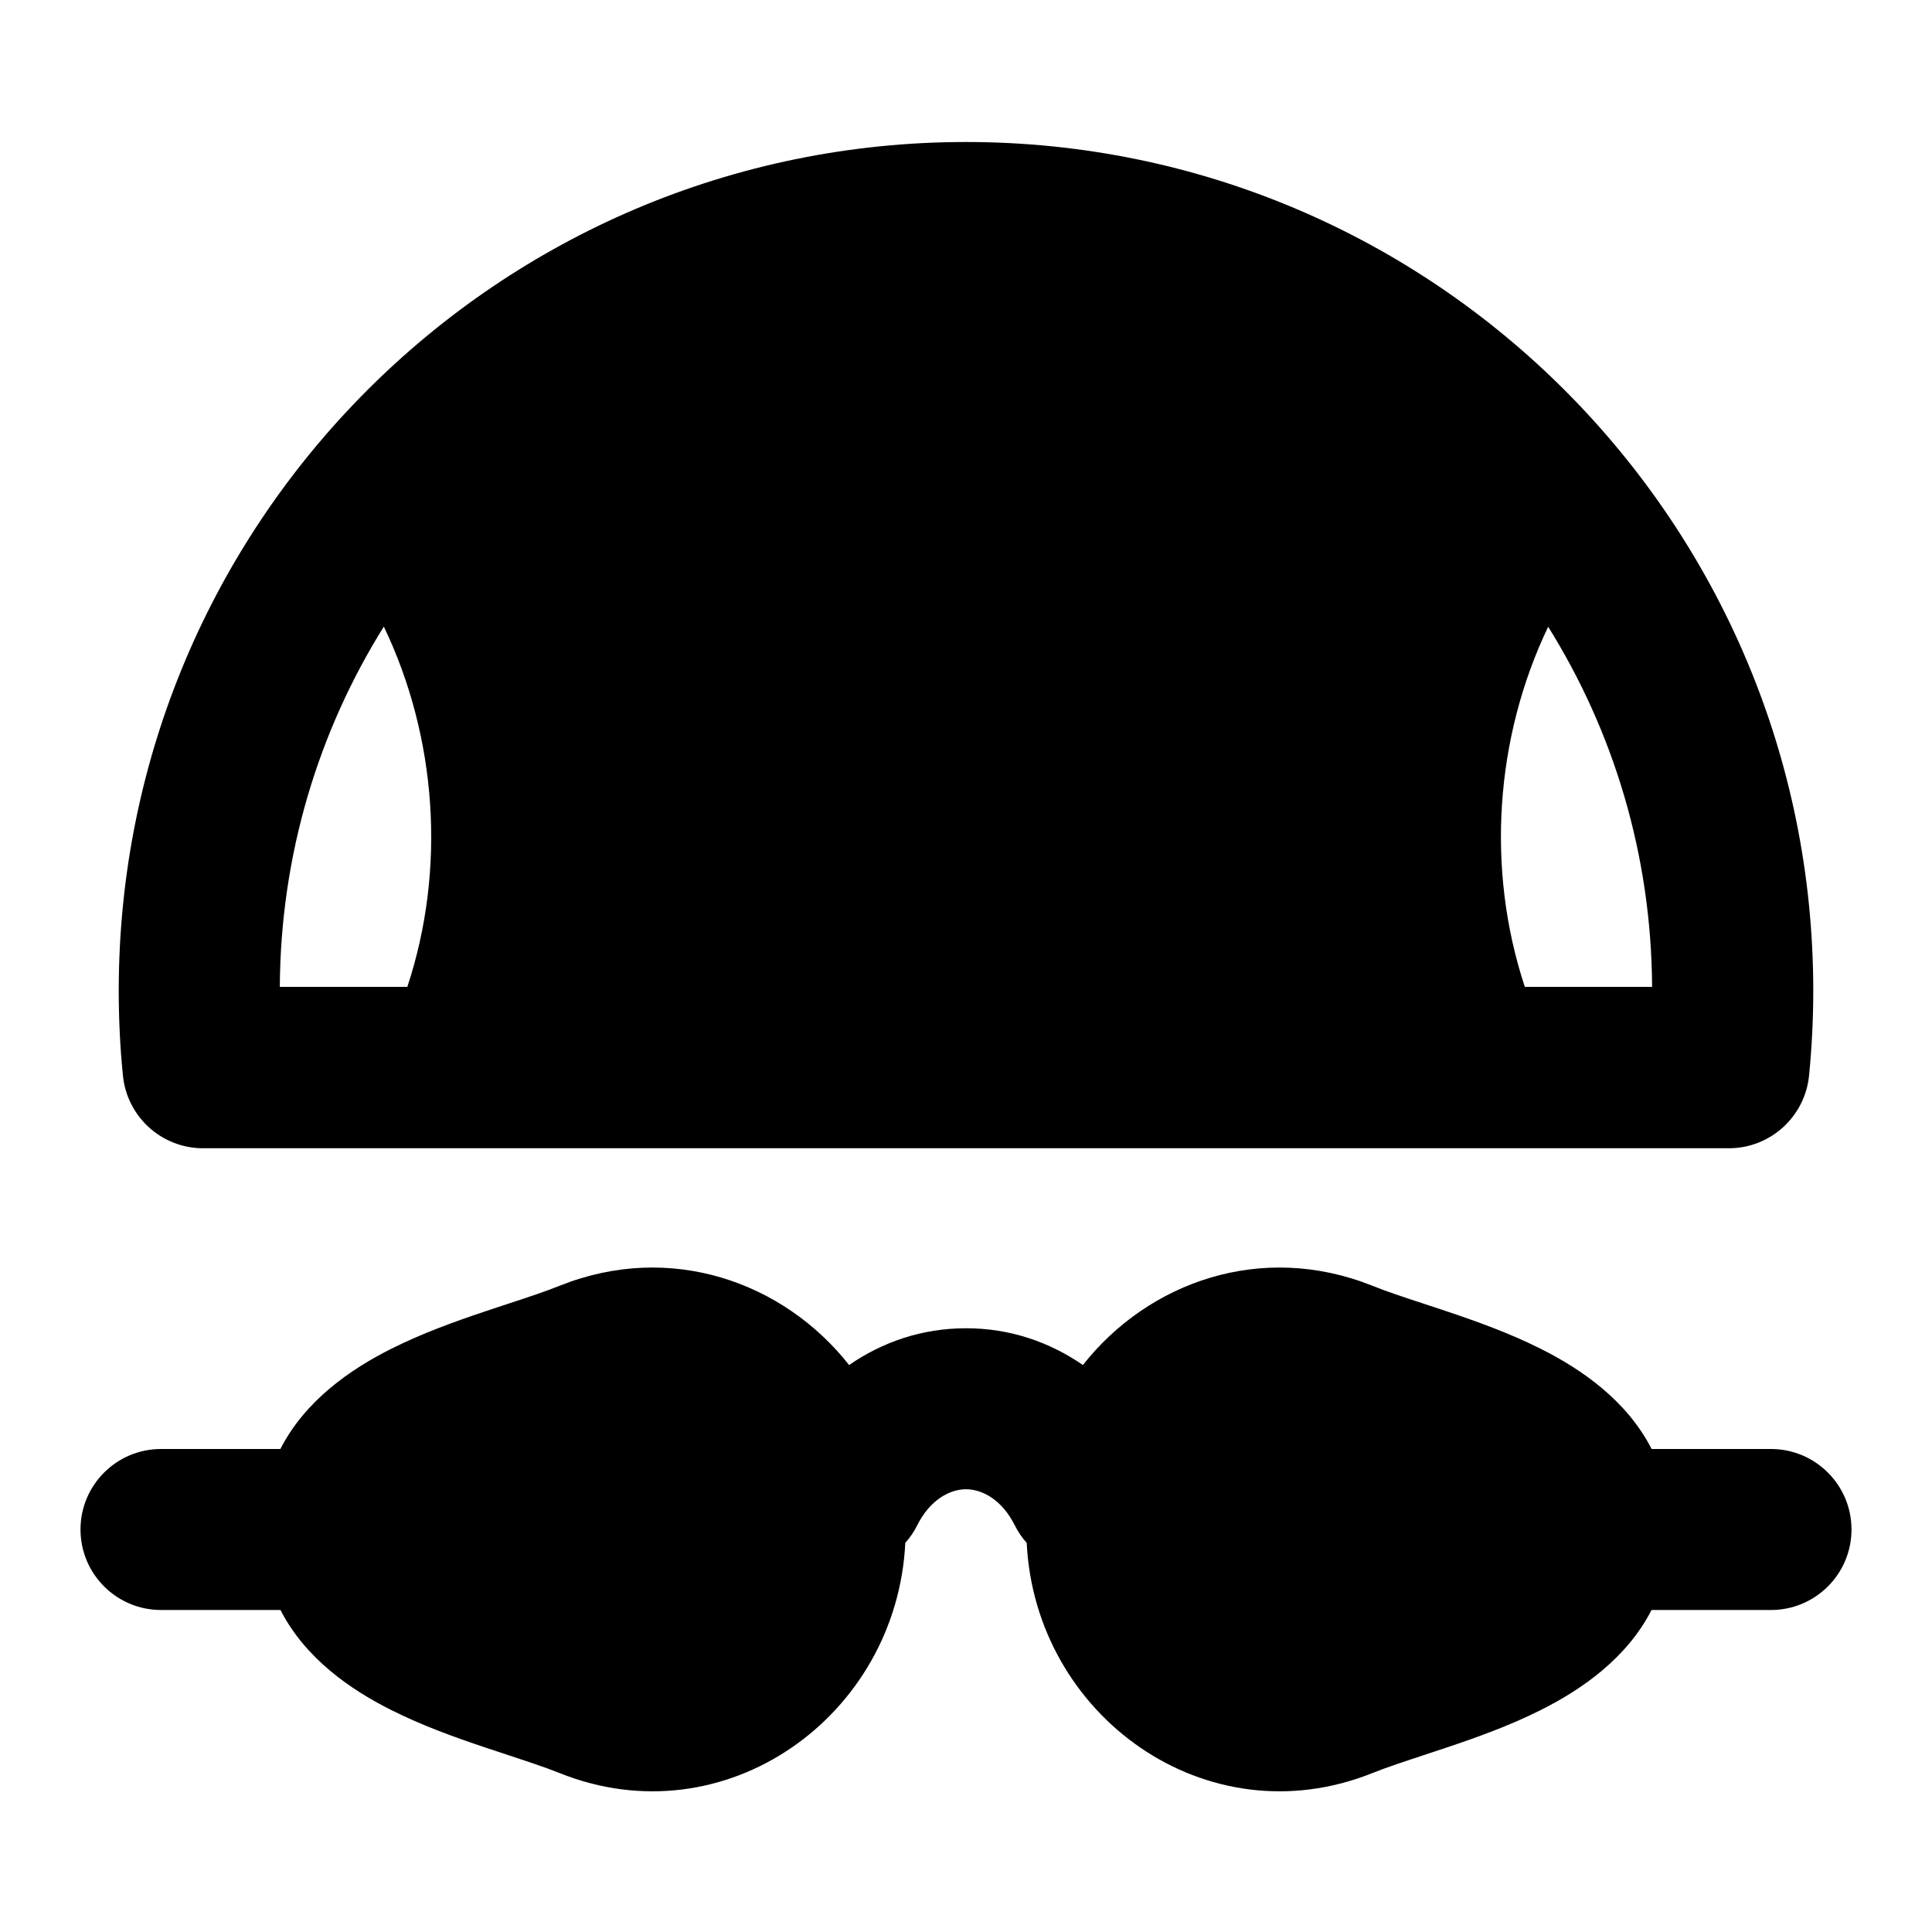 <svg width="24" height="24" viewBox="0 0 24 24" xmlns="http://www.w3.org/2000/svg">
    <path fill-rule="evenodd" clip-rule="evenodd" d="M12 1.764C6.187 1.764 1.475 6.484 1.475 12.307C1.475 12.662 1.492 13.014 1.527 13.36C1.577 13.873 2.008 14.264 2.522 14.264H21.477C21.991 14.264 22.422 13.873 22.473 13.36C22.507 13.014 22.525 12.662 22.525 12.307C22.525 6.484 17.812 1.764 12 1.764ZM5.06 12.259H3.476C3.485 10.616 3.957 9.083 4.768 7.784C5.425 9.153 5.546 10.791 5.06 12.259ZM19.232 7.786C18.576 9.155 18.456 10.792 18.942 12.259H20.523C20.514 10.617 20.043 9.085 19.232 7.786ZM13.452 16.957C14.266 15.923 15.673 15.423 17.045 15.971C17.227 16.044 17.435 16.113 17.68 16.193C17.774 16.224 17.875 16.257 17.981 16.293C18.342 16.414 18.753 16.561 19.137 16.754C19.647 17.009 20.209 17.398 20.517 18H22C22.552 18 23 18.448 23 19C23 19.552 22.552 20 22 20H20.516C20.208 20.601 19.646 20.99 19.137 21.244C18.753 21.437 18.342 21.584 17.981 21.705C17.875 21.741 17.774 21.774 17.68 21.805C17.435 21.886 17.227 21.954 17.045 22.027C14.991 22.848 12.86 21.319 12.754 19.166C12.697 19.102 12.646 19.029 12.606 18.948C12.444 18.624 12.195 18.5 12 18.5C11.805 18.5 11.556 18.624 11.394 18.948C11.354 19.029 11.303 19.102 11.246 19.166C11.14 21.319 9.009 22.848 6.955 22.027C6.773 21.954 6.565 21.886 6.32 21.805L6.32 21.805C6.225 21.774 6.125 21.741 6.019 21.705C5.658 21.584 5.247 21.437 4.863 21.244C4.354 20.99 3.792 20.601 3.484 20H2C1.448 20 1 19.552 1 19C1 18.448 1.448 18 2 18H3.483C3.791 17.398 4.353 17.009 4.863 16.754C5.247 16.561 5.658 16.414 6.019 16.293C6.126 16.257 6.226 16.224 6.32 16.193L6.32 16.193L6.32 16.193C6.565 16.113 6.773 16.044 6.955 15.971C8.327 15.423 9.734 15.923 10.548 16.957C10.958 16.673 11.452 16.5 12 16.5C12.548 16.5 13.042 16.673 13.452 16.957Z"/>
</svg>
